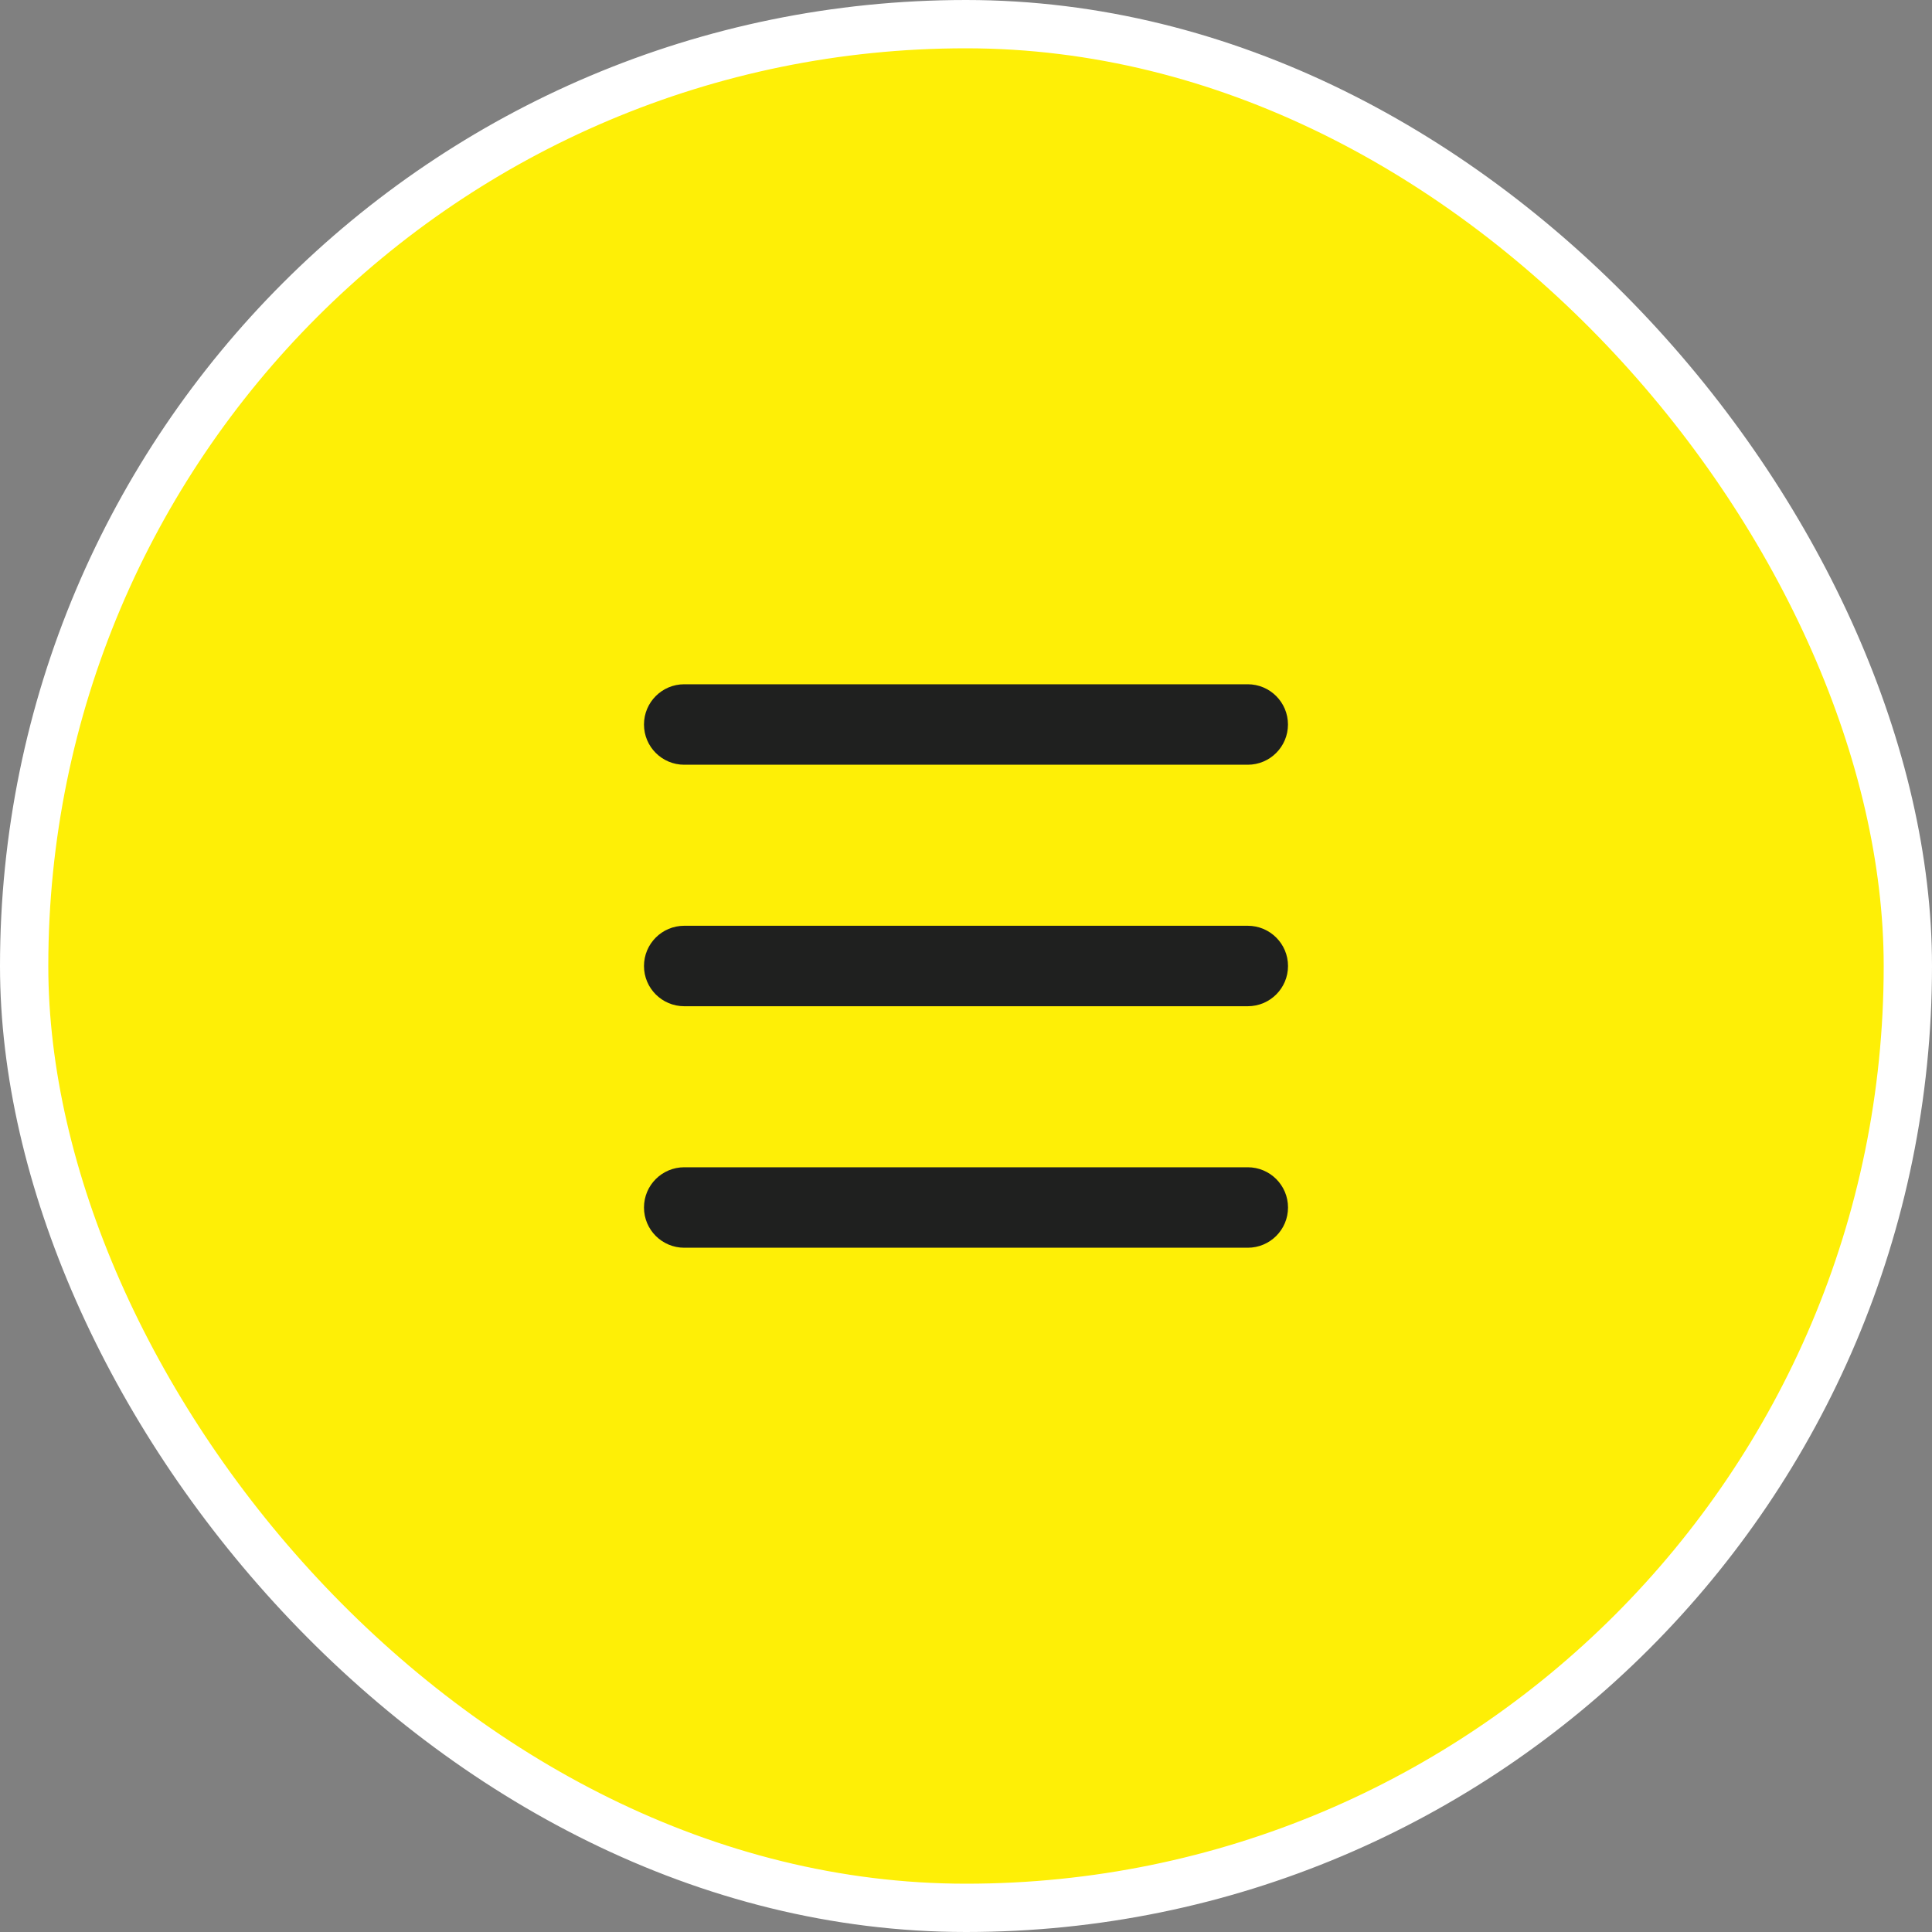 <svg width="40" height="40" viewBox="0 0 40 40" fill="none" xmlns="http://www.w3.org/2000/svg">
<rect x="0" y="0" width="40" height="40" fill="#808080" stroke="none"/>
<rect x="0.5" y="0.5" width="39" height="39" rx="19.5" fill="#FEEF06" stroke="white"/>
<path fill-rule="evenodd" clip-rule="evenodd" d="M13.333 15C13.333 14.54 13.706 14.167 14.166 14.167H25.833C26.293 14.167 26.666 14.54 26.666 15C26.666 15.46 26.293 15.833 25.833 15.833H14.166C13.706 15.833 13.333 15.46 13.333 15ZM13.333 20C13.333 19.54 13.706 19.167 14.167 19.167H25.833C26.294 19.167 26.667 19.54 26.667 20C26.667 20.46 26.294 20.833 25.833 20.833H14.167C13.706 20.833 13.333 20.46 13.333 20ZM14.167 24.167C13.706 24.167 13.333 24.54 13.333 25C13.333 25.46 13.706 25.833 14.167 25.833H25.833C26.294 25.833 26.667 25.46 26.667 25C26.667 24.54 26.294 24.167 25.833 24.167H14.167Z" fill="#1F201F"/>
</svg>
